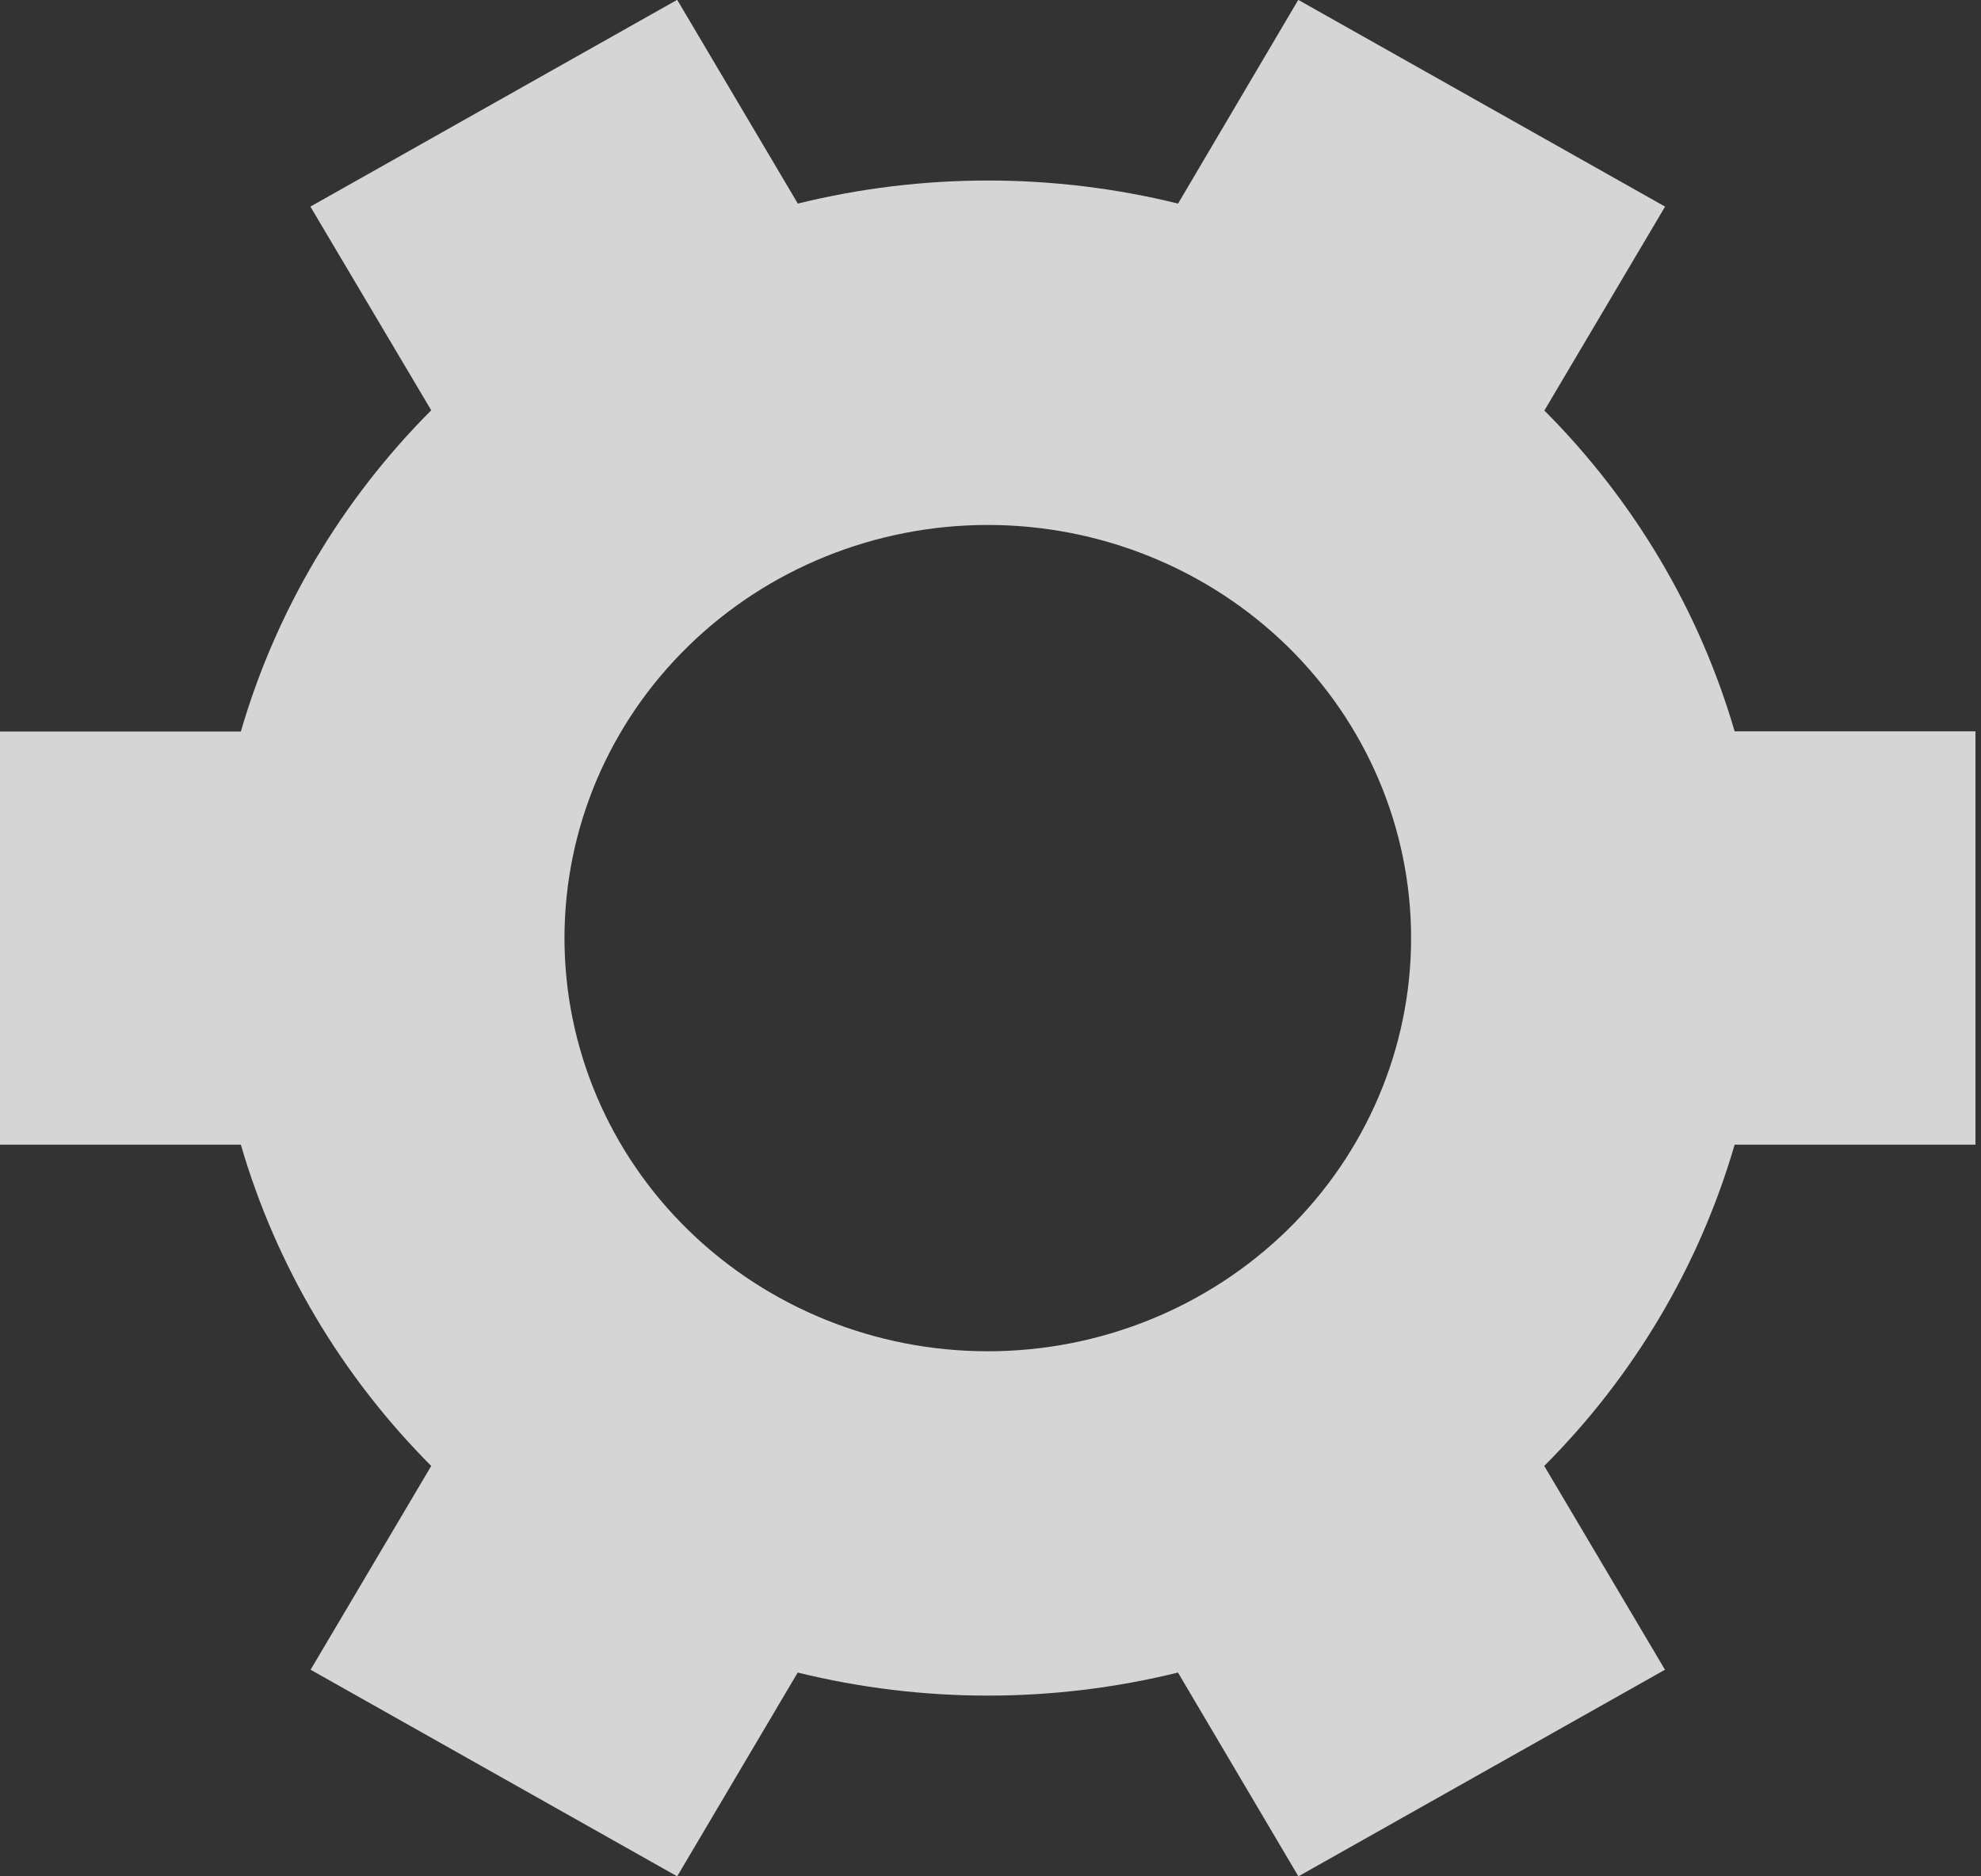 <svg viewBox="0 0 19 18" fill="none">
<rect x="0" y="0" width="19" height="18" fill="#333333" stroke="none"/>
<path d="M14.811 3.937C15.672 4.8 16.3 5.858 16.637 7.016H18.947V10.981H16.637C16.3 12.14 15.673 13.2 14.811 14.063L15.969 16.018L12.453 18L11.298 16.045C10.101 16.34 8.848 16.34 7.651 16.045L6.495 18L2.979 16.018L4.136 14.063C3.275 13.2 2.647 12.14 2.31 10.981H0V7.018H2.31C2.647 5.858 3.275 4.799 4.136 3.936L2.977 1.982L6.492 0H6.496L7.652 1.953C8.849 1.658 10.102 1.658 11.299 1.953L12.451 0H12.454L15.97 1.982L14.813 3.937H14.811ZM13.534 8.999C13.534 7.948 13.106 6.94 12.345 6.197C11.583 5.454 10.55 5.036 9.474 5.036C8.397 5.036 7.364 5.454 6.603 6.197C5.841 6.94 5.414 7.948 5.414 8.999C5.414 10.05 5.841 11.059 6.603 11.802C7.364 12.545 8.397 12.963 9.474 12.963C10.55 12.963 11.583 12.545 12.345 11.802C13.106 11.059 13.534 10.05 13.534 8.999Z" fill="#F9F9F9" fill-opacity="0.82"/>
</svg>
